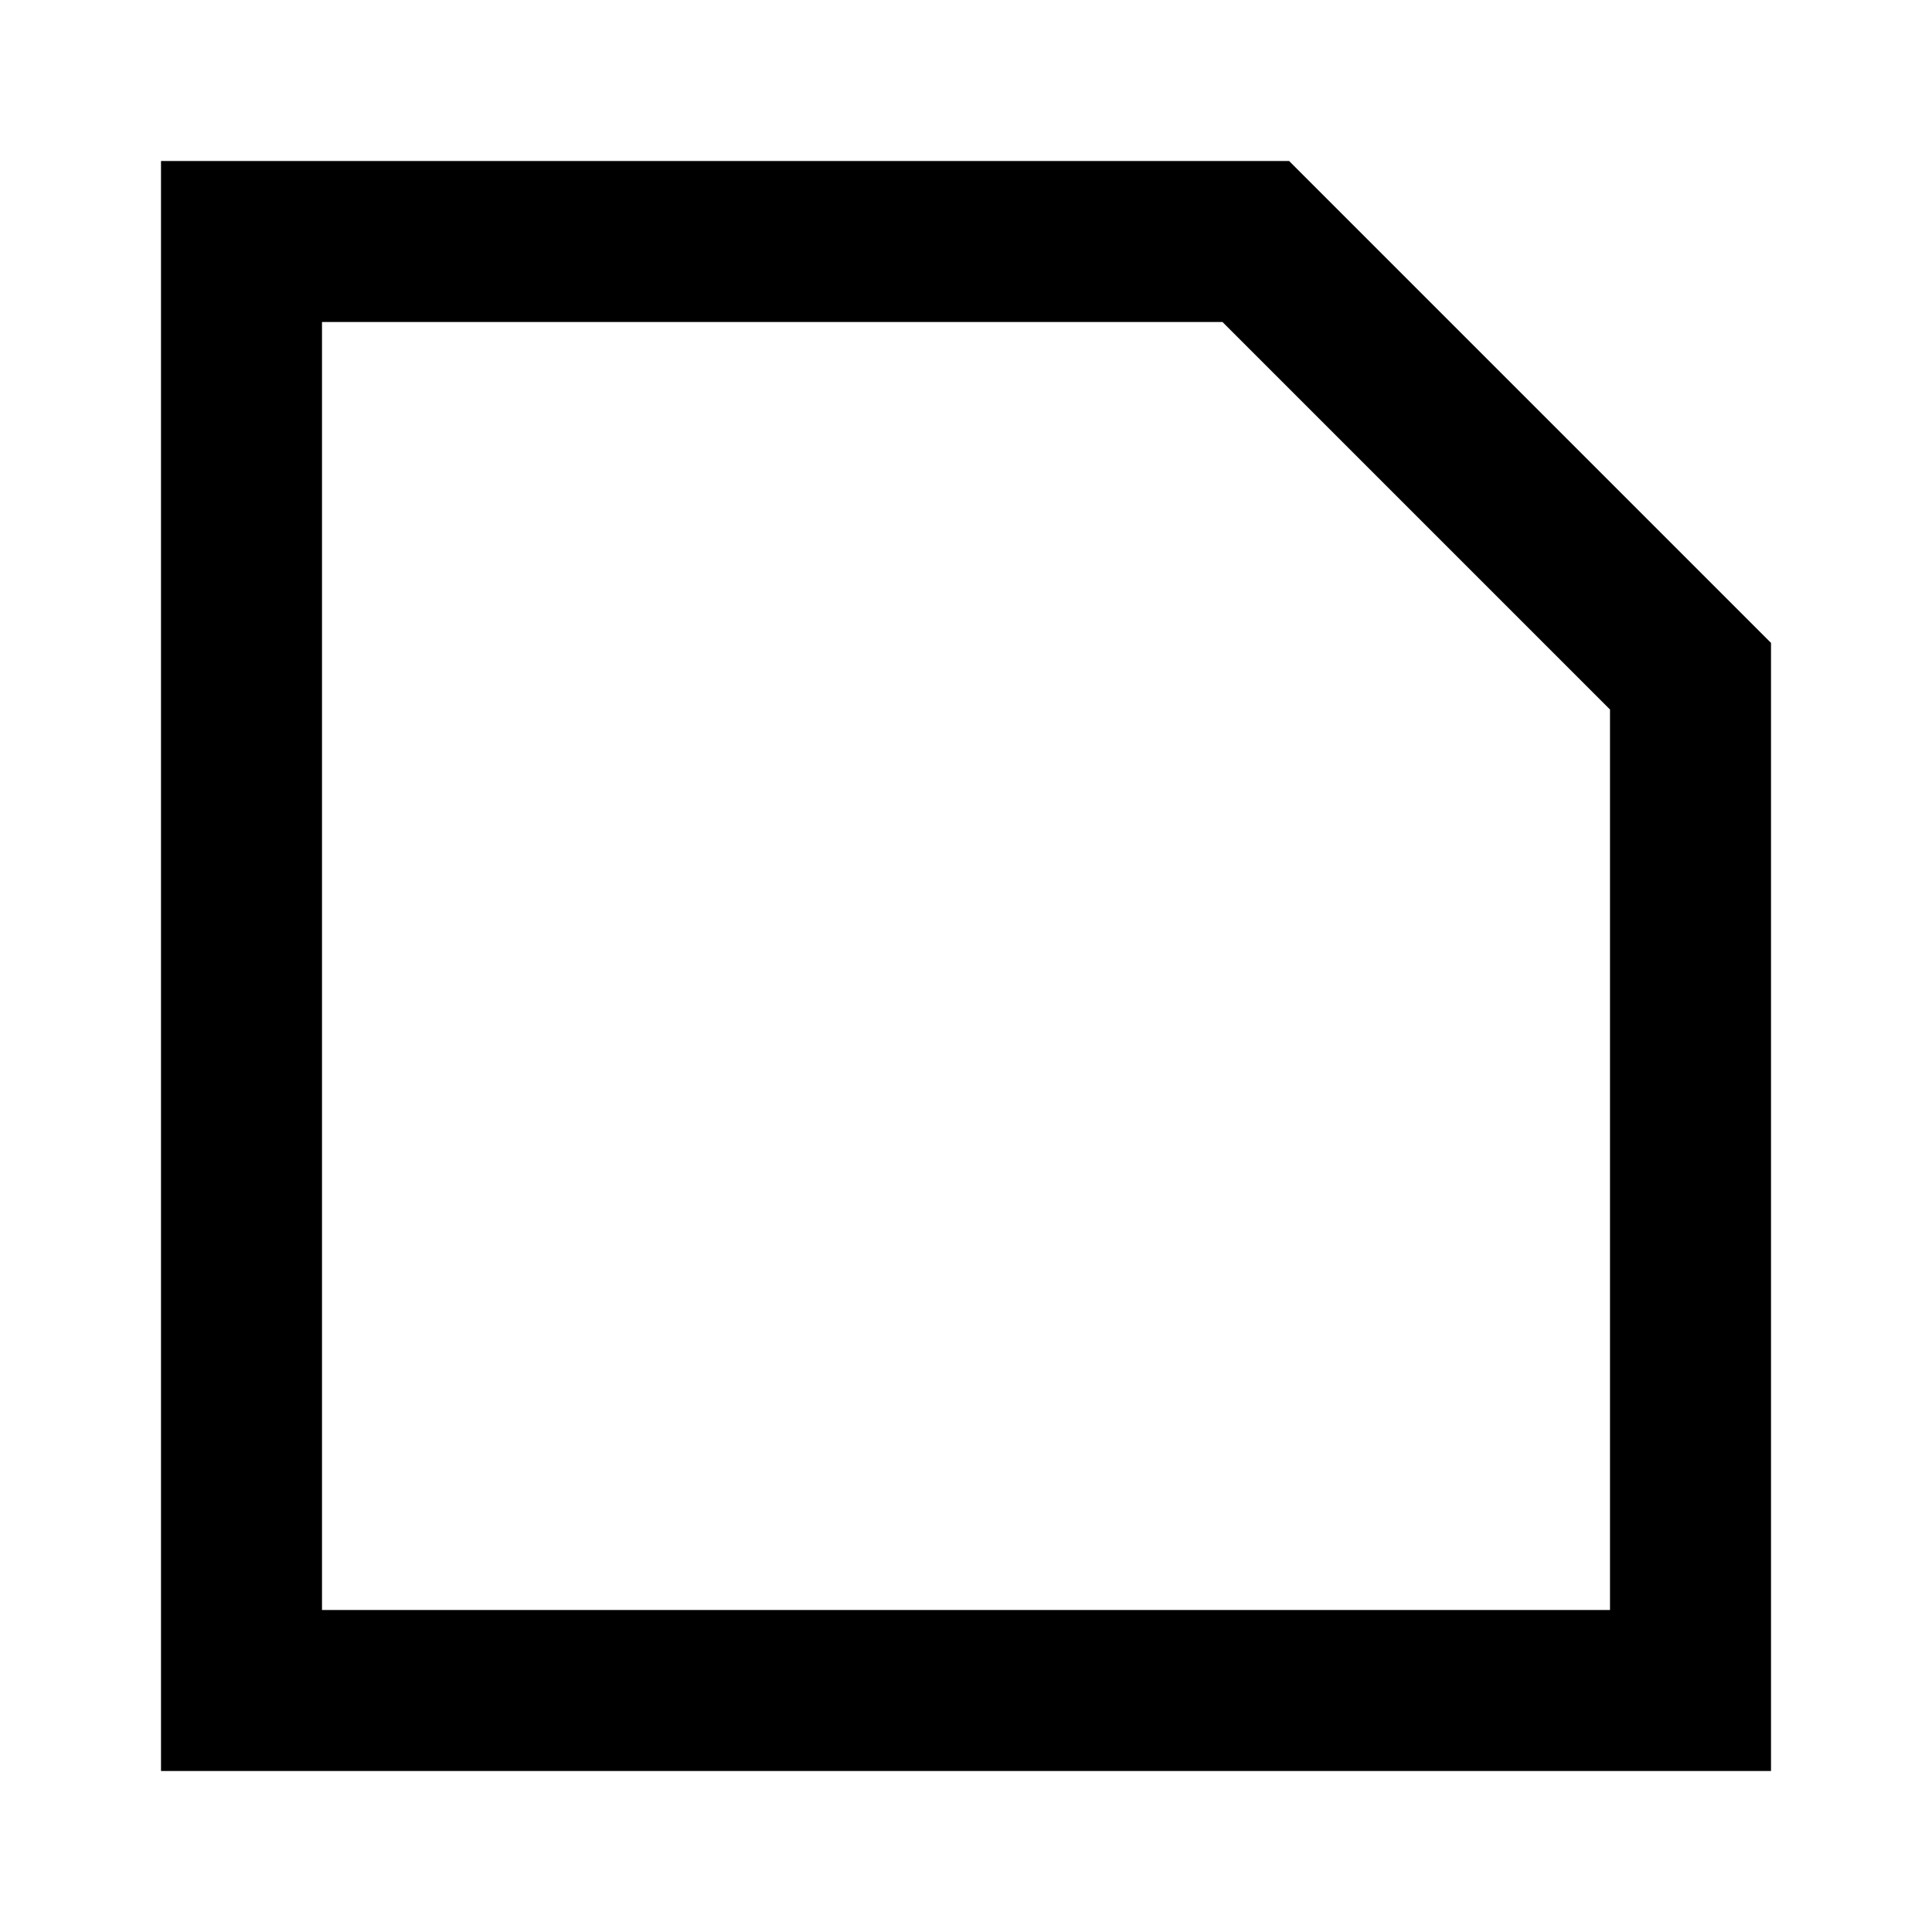 <svg viewBox="0 0 24 24" focusable="false" width="24" height="24" aria-hidden="true" class="svg-icon" xmlns="http://www.w3.org/2000/svg"><path fill-rule="evenodd" clip-rule="evenodd" d="M2 2h14.014L22 7.986V22H2V2zm2 2v16h16V8.814L15.186 4H4z"></path></svg>